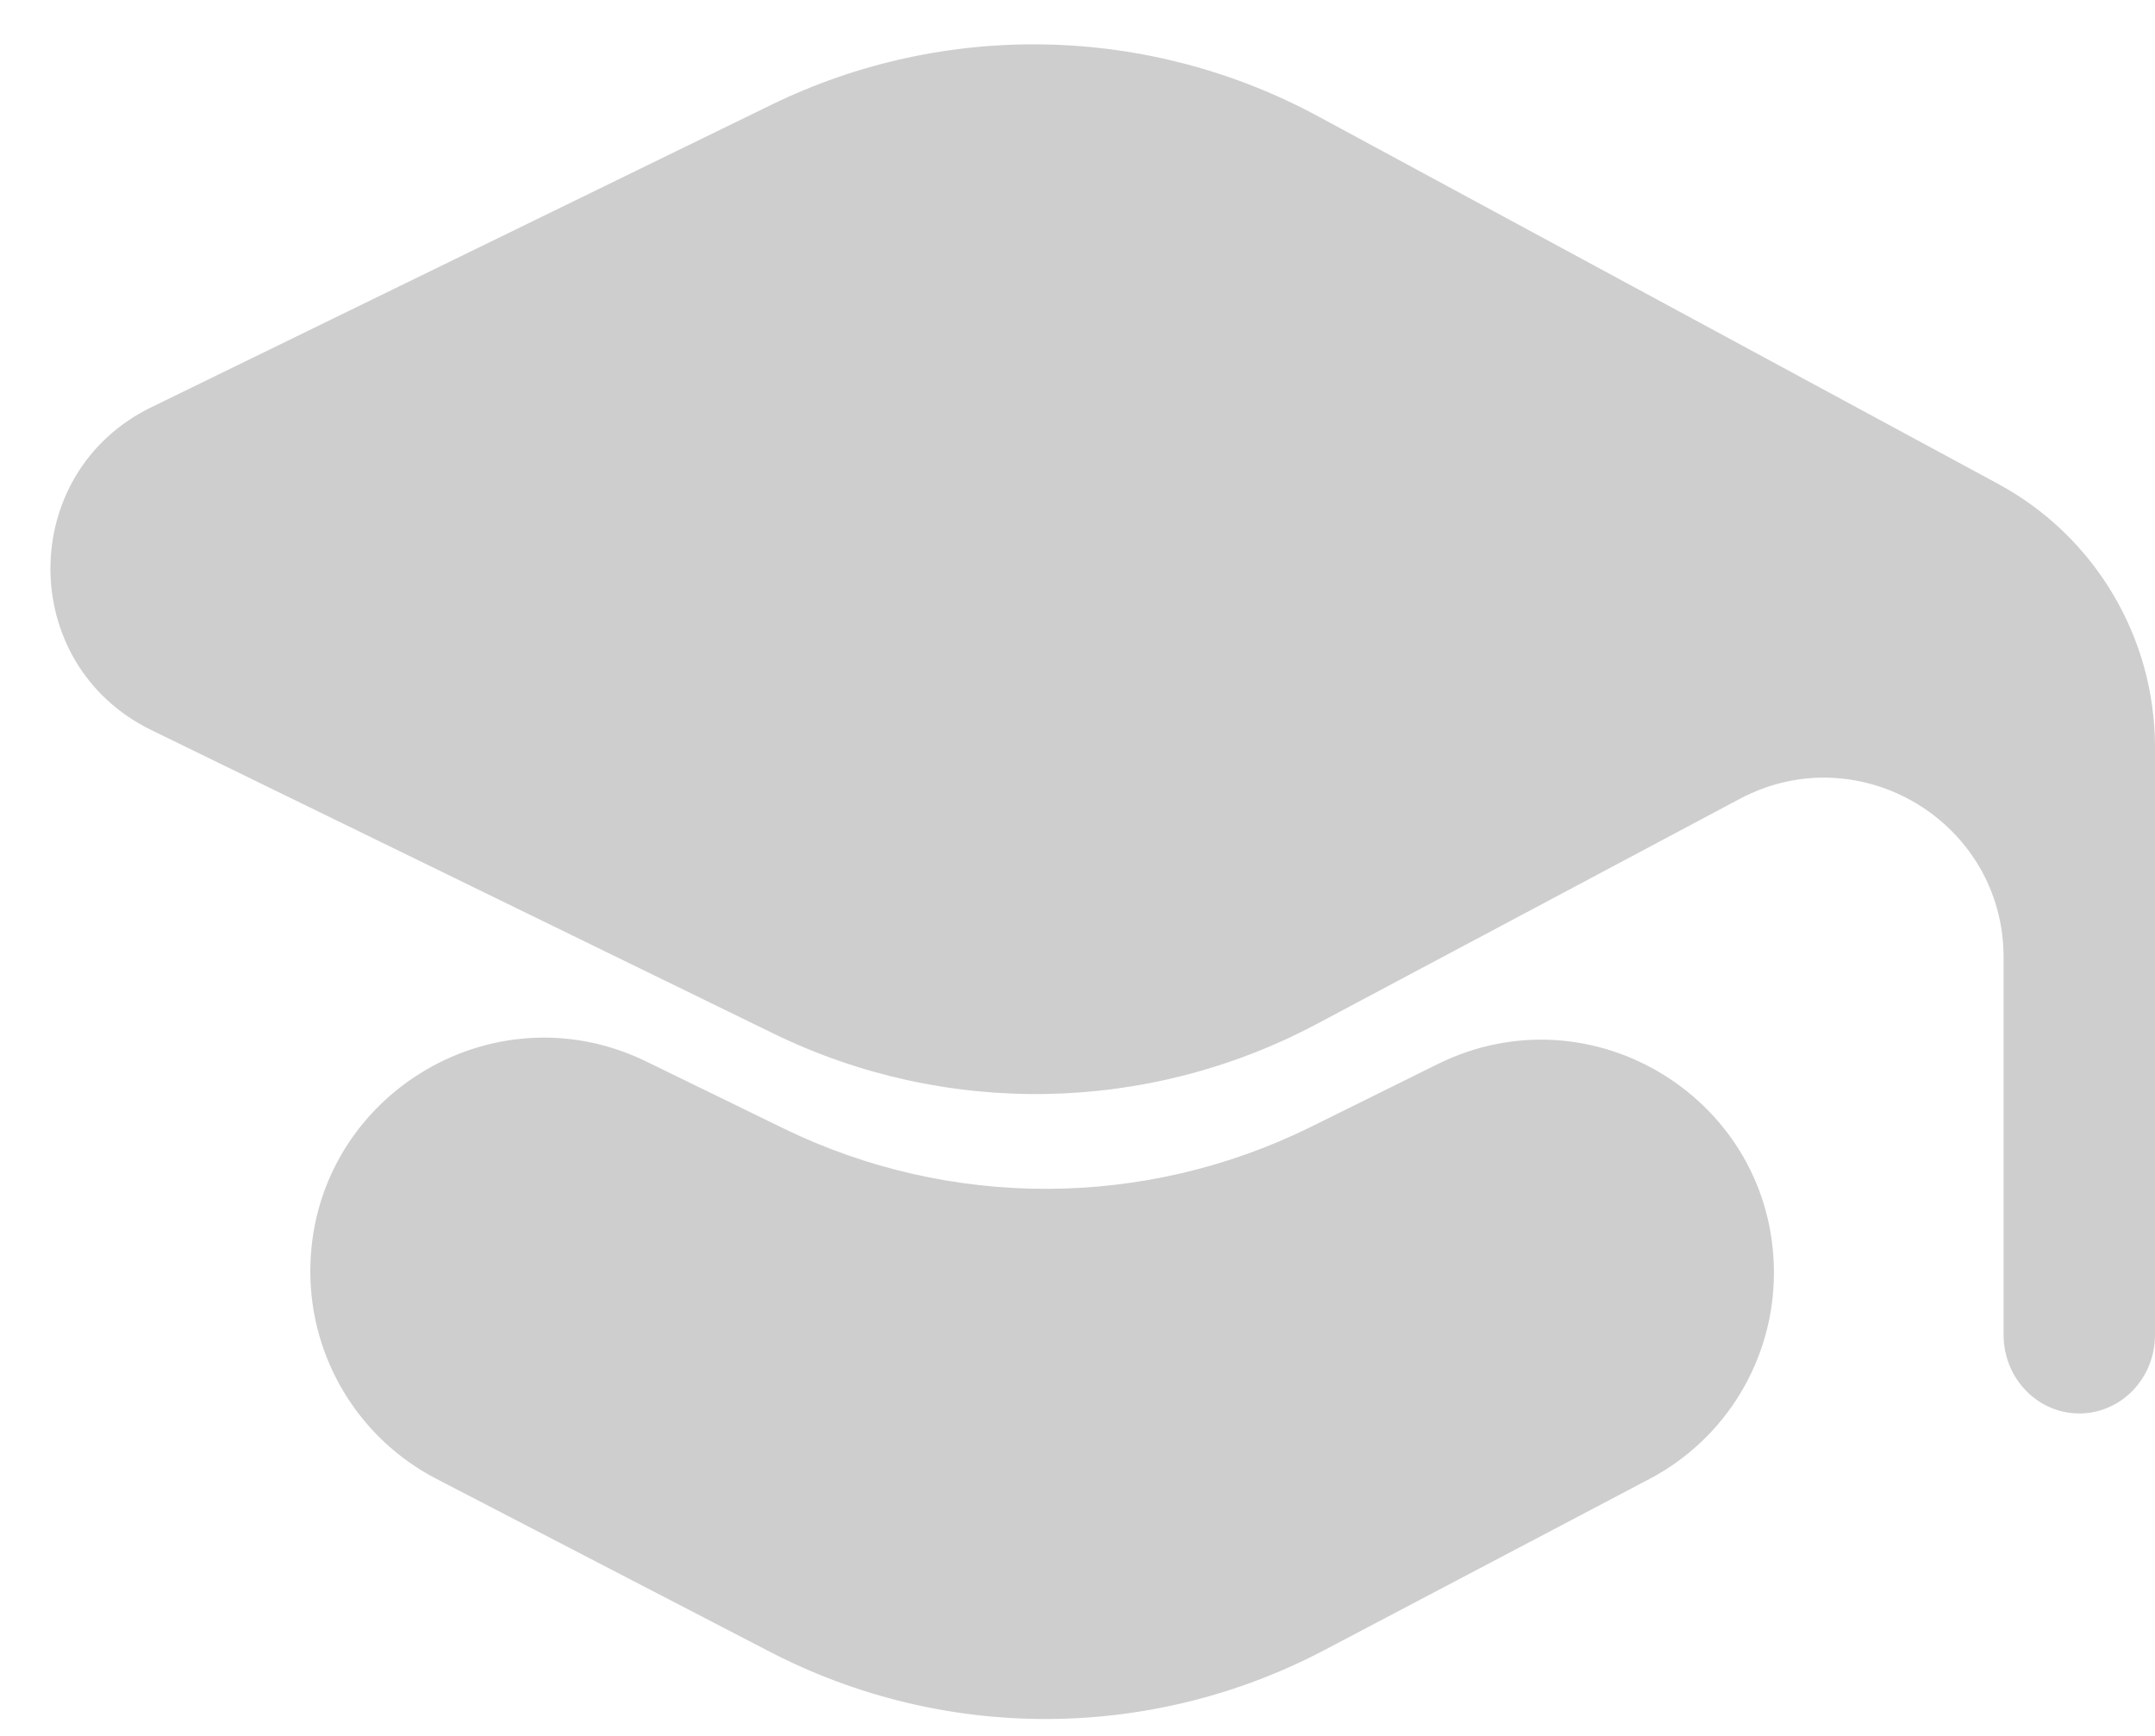 <svg width="36" height="29" viewBox="0 0 36 29" fill="none" xmlns="http://www.w3.org/2000/svg">
<path d="M34.735 23.613C34.037 23.613 33.471 23.026 33.471 22.302V15.995C33.471 13.732 31.059 12.283 29.061 13.347L22 17.105C19.173 18.61 15.796 18.669 12.918 17.265L2.527 12.196C0.281 11.101 0.281 7.899 2.527 6.804L12.881 1.753C15.78 0.339 19.183 0.41 22.021 1.944L33.378 8.083C34.993 8.956 36 10.645 36 12.481V22.302C36 23.026 35.434 23.613 34.735 23.613ZM22.123 27.567C19.227 29.091 15.768 29.102 12.862 27.595L7.289 24.705C5.996 24.034 5.184 22.698 5.184 21.241C5.184 18.358 8.203 16.471 10.795 17.733L13.088 18.851C15.871 20.206 19.125 20.197 21.9 18.825L24.019 17.776C26.605 16.498 29.634 18.379 29.634 21.264C29.634 22.709 28.834 24.034 27.556 24.707L22.123 27.567Z" fill="#CECECE"/>
</svg>
